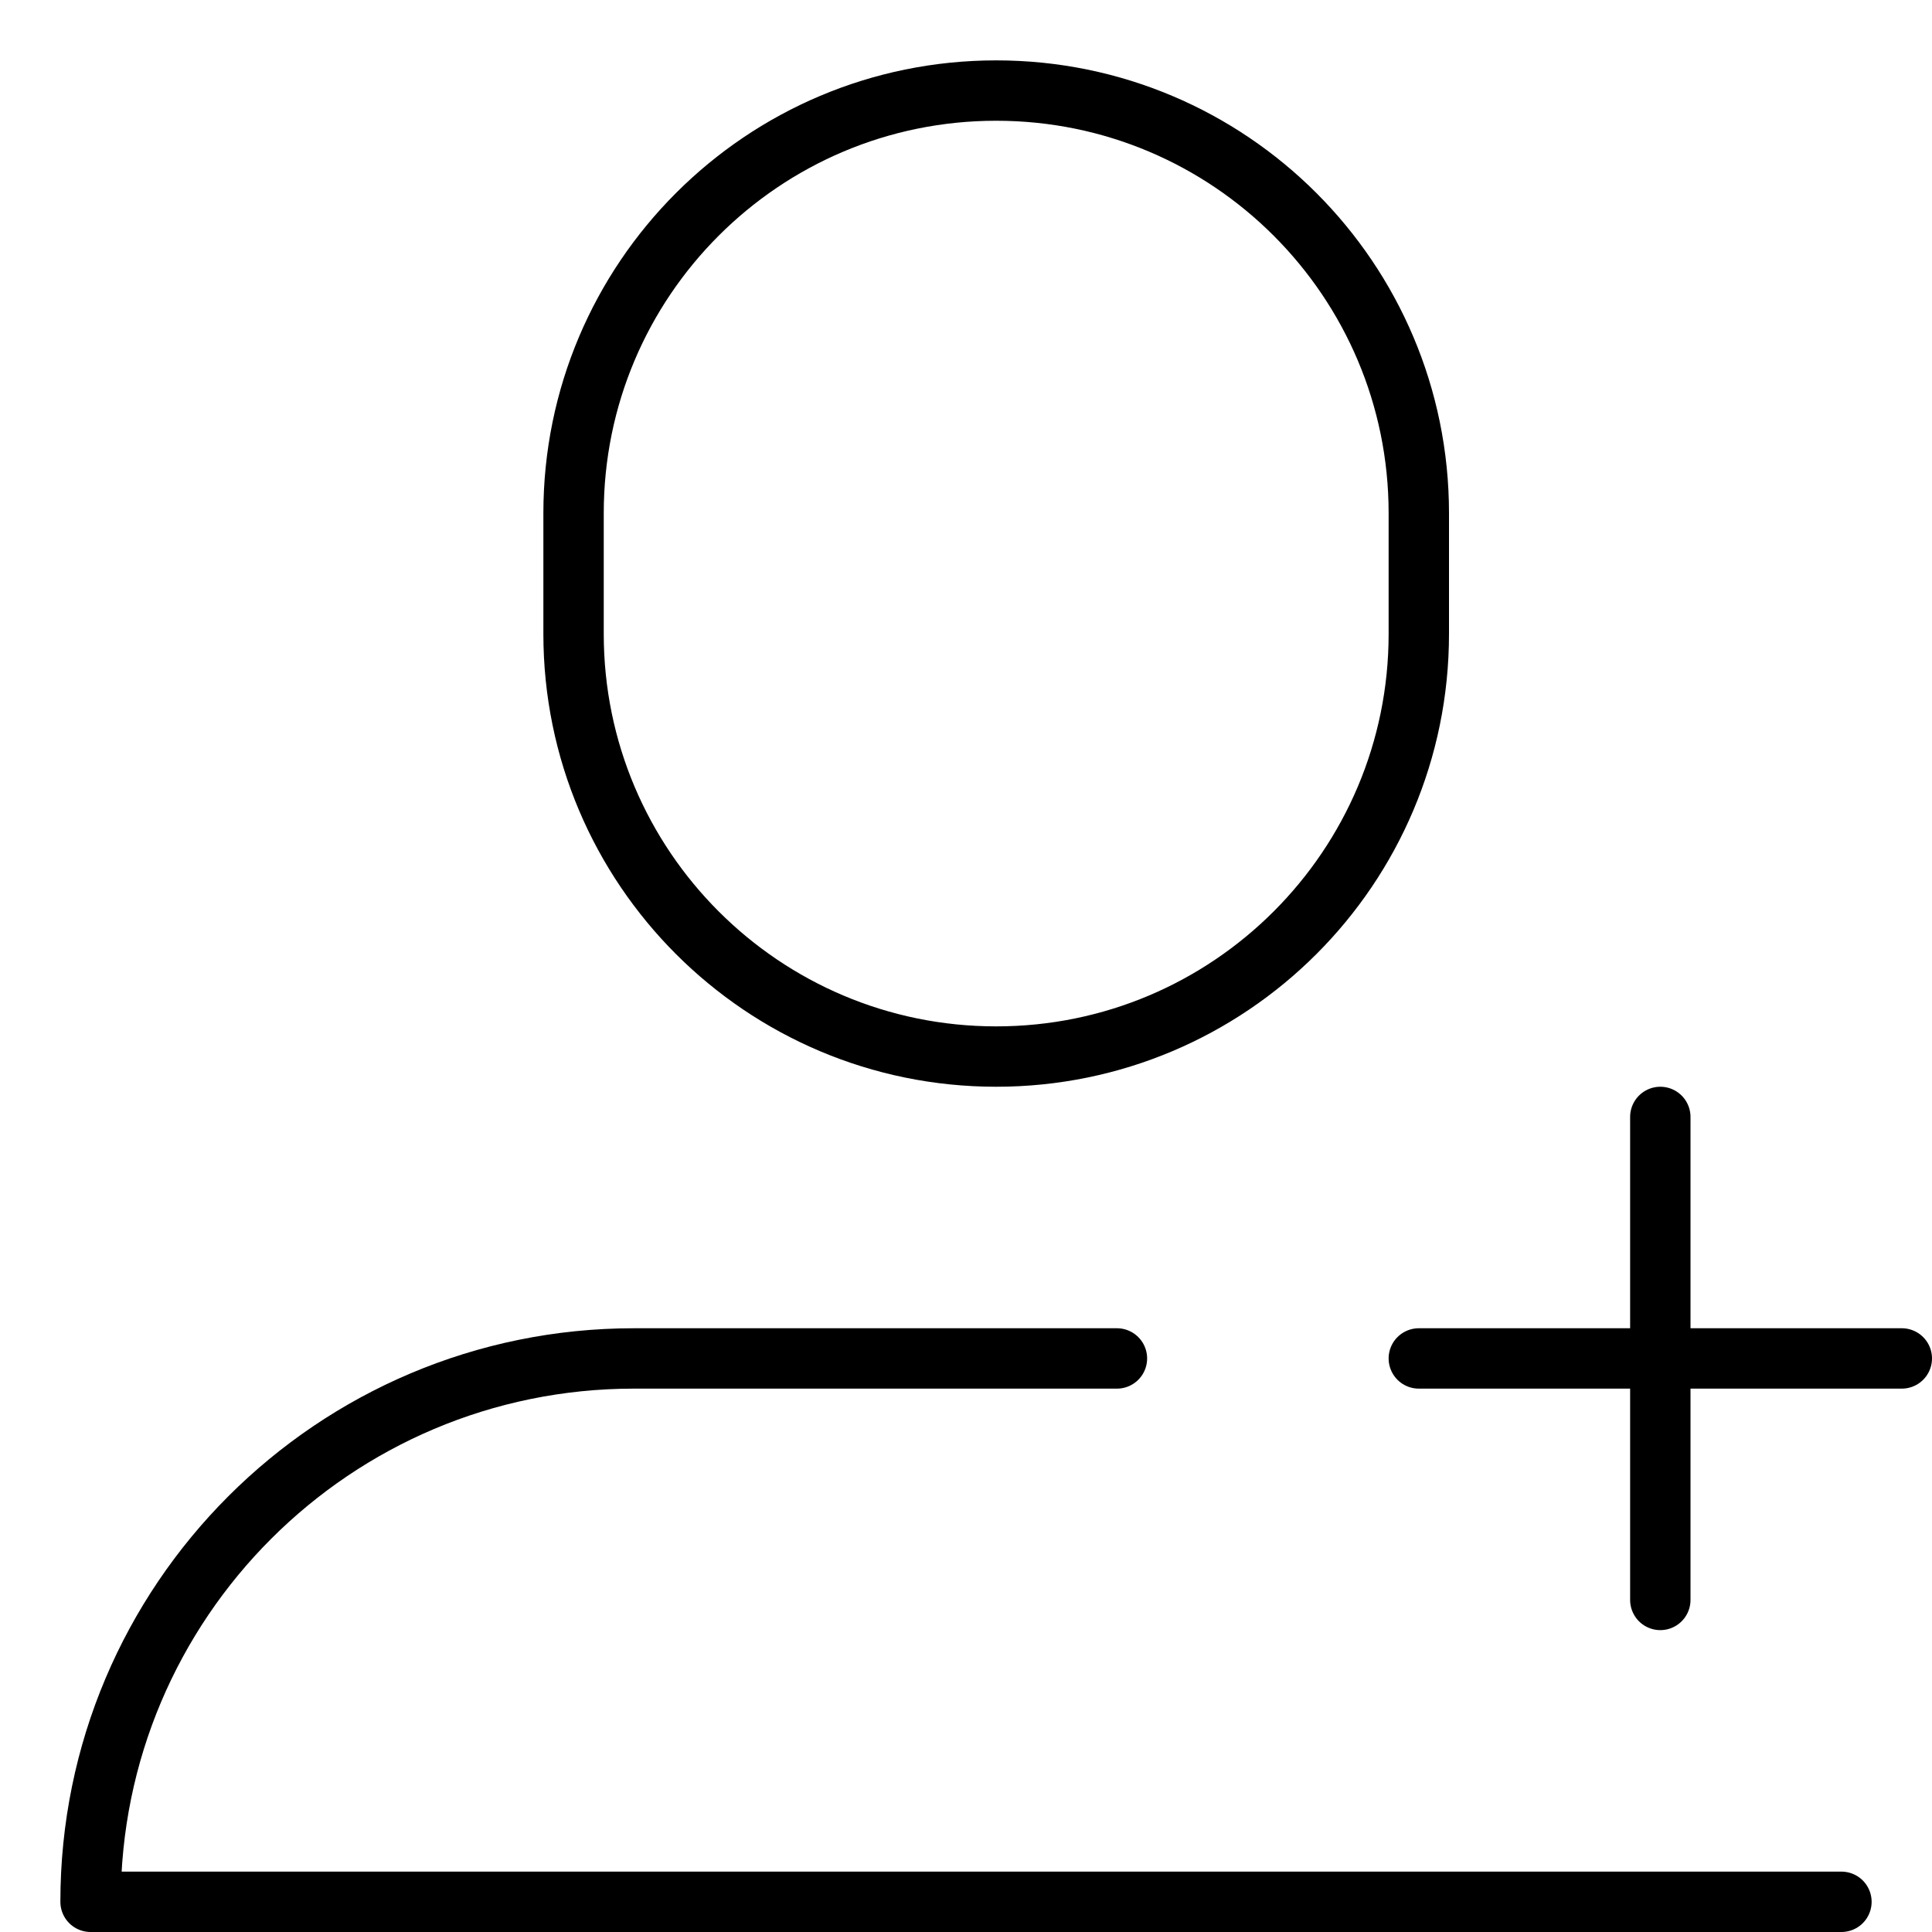 <svg xmlns="http://www.w3.org/2000/svg" viewBox="0 0 32 32"><title>add 29</title><g stroke-linecap="round" stroke-width="1" fill="none" stroke="#000000" stroke-linejoin="round" class="nc-icon-wrapper" transform="translate(0.5 0.5)"><path d="M16,17L16,17 c-3.866,0-7-3.134-7-7V8c0-3.866,3.134-7,7-7h0c3.866,0,7,3.134,7,7v2C23,13.866,19.866,17,16,17z"></path> <path d="M18,22h-8 c-4.971,0-9,4.029-9,9c0,0,28.972,0,29,0"></path> <line x1="27" y1="18" x2="27" y2="26" stroke="#000000"></line> <line x1="23" y1="22" x2="31" y2="22" stroke="#000000"></line></g></svg>